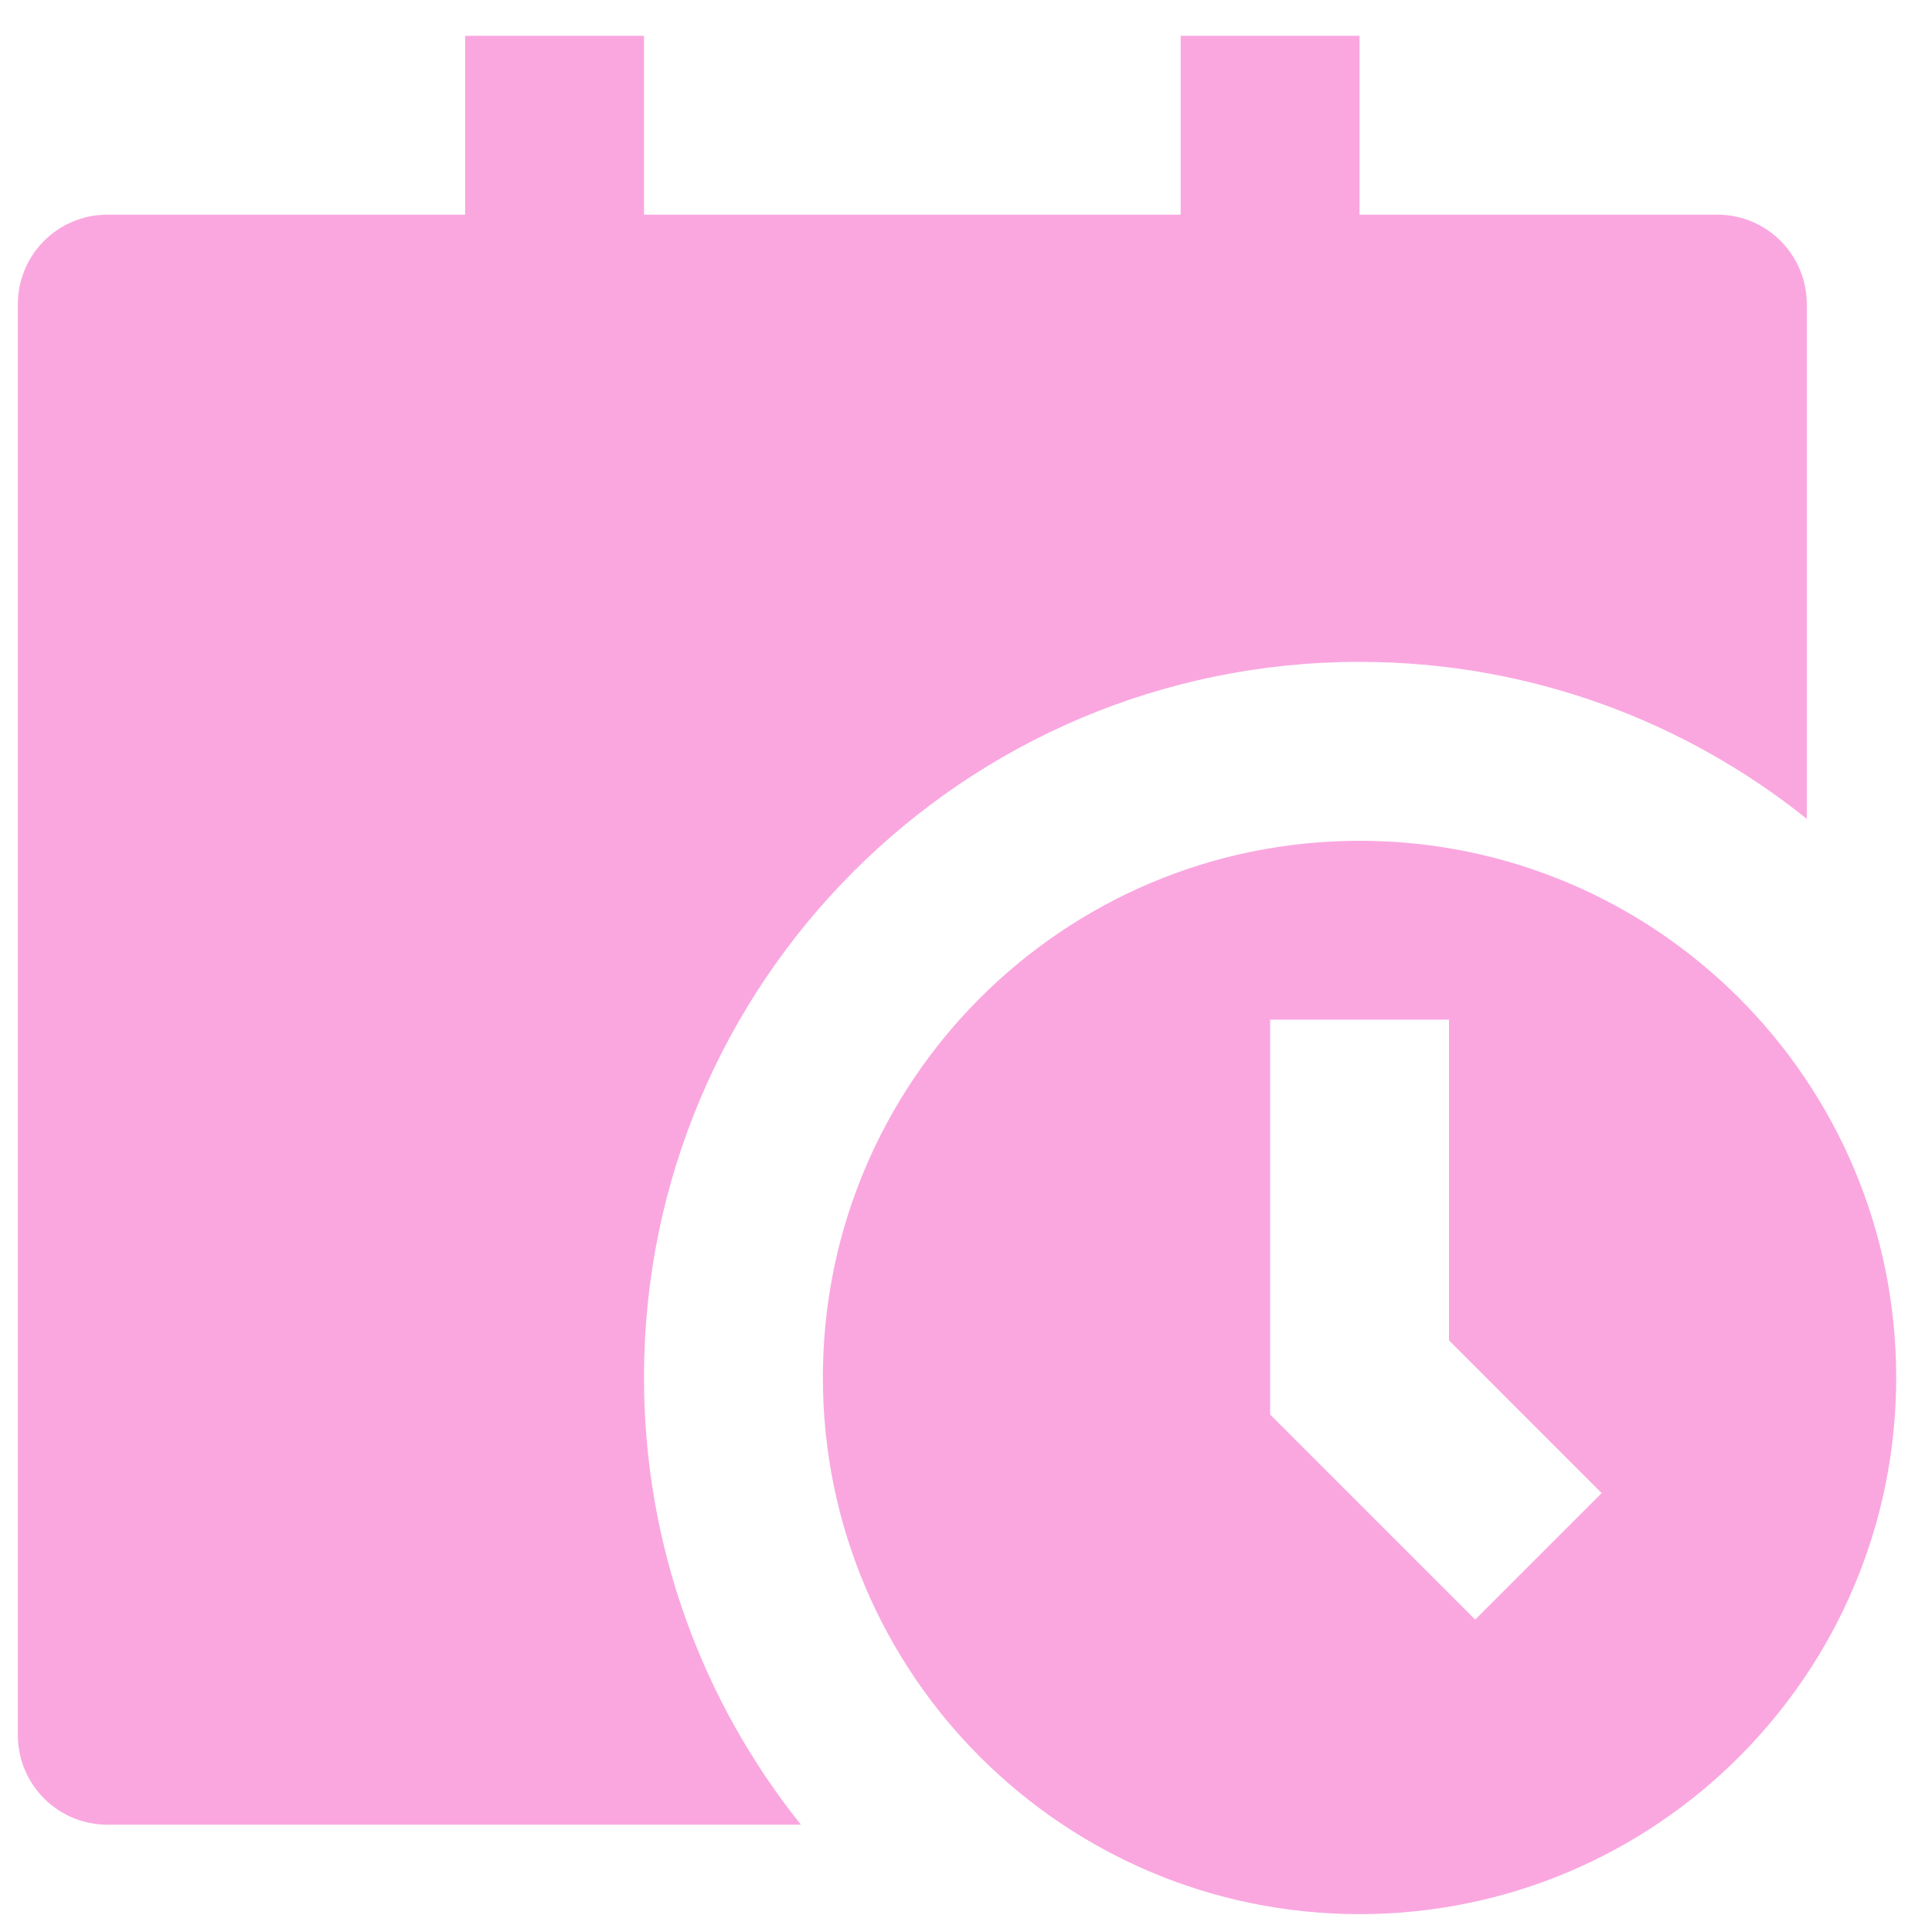 <svg width="36" height="36" viewBox="0 0 36 36" fill="none" xmlns="http://www.w3.org/2000/svg">
<path d="M8.667 0.667V4H2C1.08 4 0.333 4.746 0.333 5.667V32.333C0.333 33.254 1.08 34 2 34H14.924C13.095 31.717 12 28.82 12 25.667C12 18.303 17.97 12.333 25.333 12.333C28.486 12.333 31.384 13.428 33.667 15.258V5.667C33.667 4.746 32.92 4 32 4H25.333V0.667H22V4H12V0.667H8.667ZM35.333 25.667C35.333 31.19 30.856 35.667 25.333 35.667C19.811 35.667 15.333 31.19 15.333 25.667C15.333 20.144 19.811 15.667 25.333 15.667C30.856 15.667 35.333 20.144 35.333 25.667ZM23.667 19V26.357L27.488 30.179L29.845 27.822L27 24.976V19H23.667Z" fill="#FAA7E0"/>
</svg>

